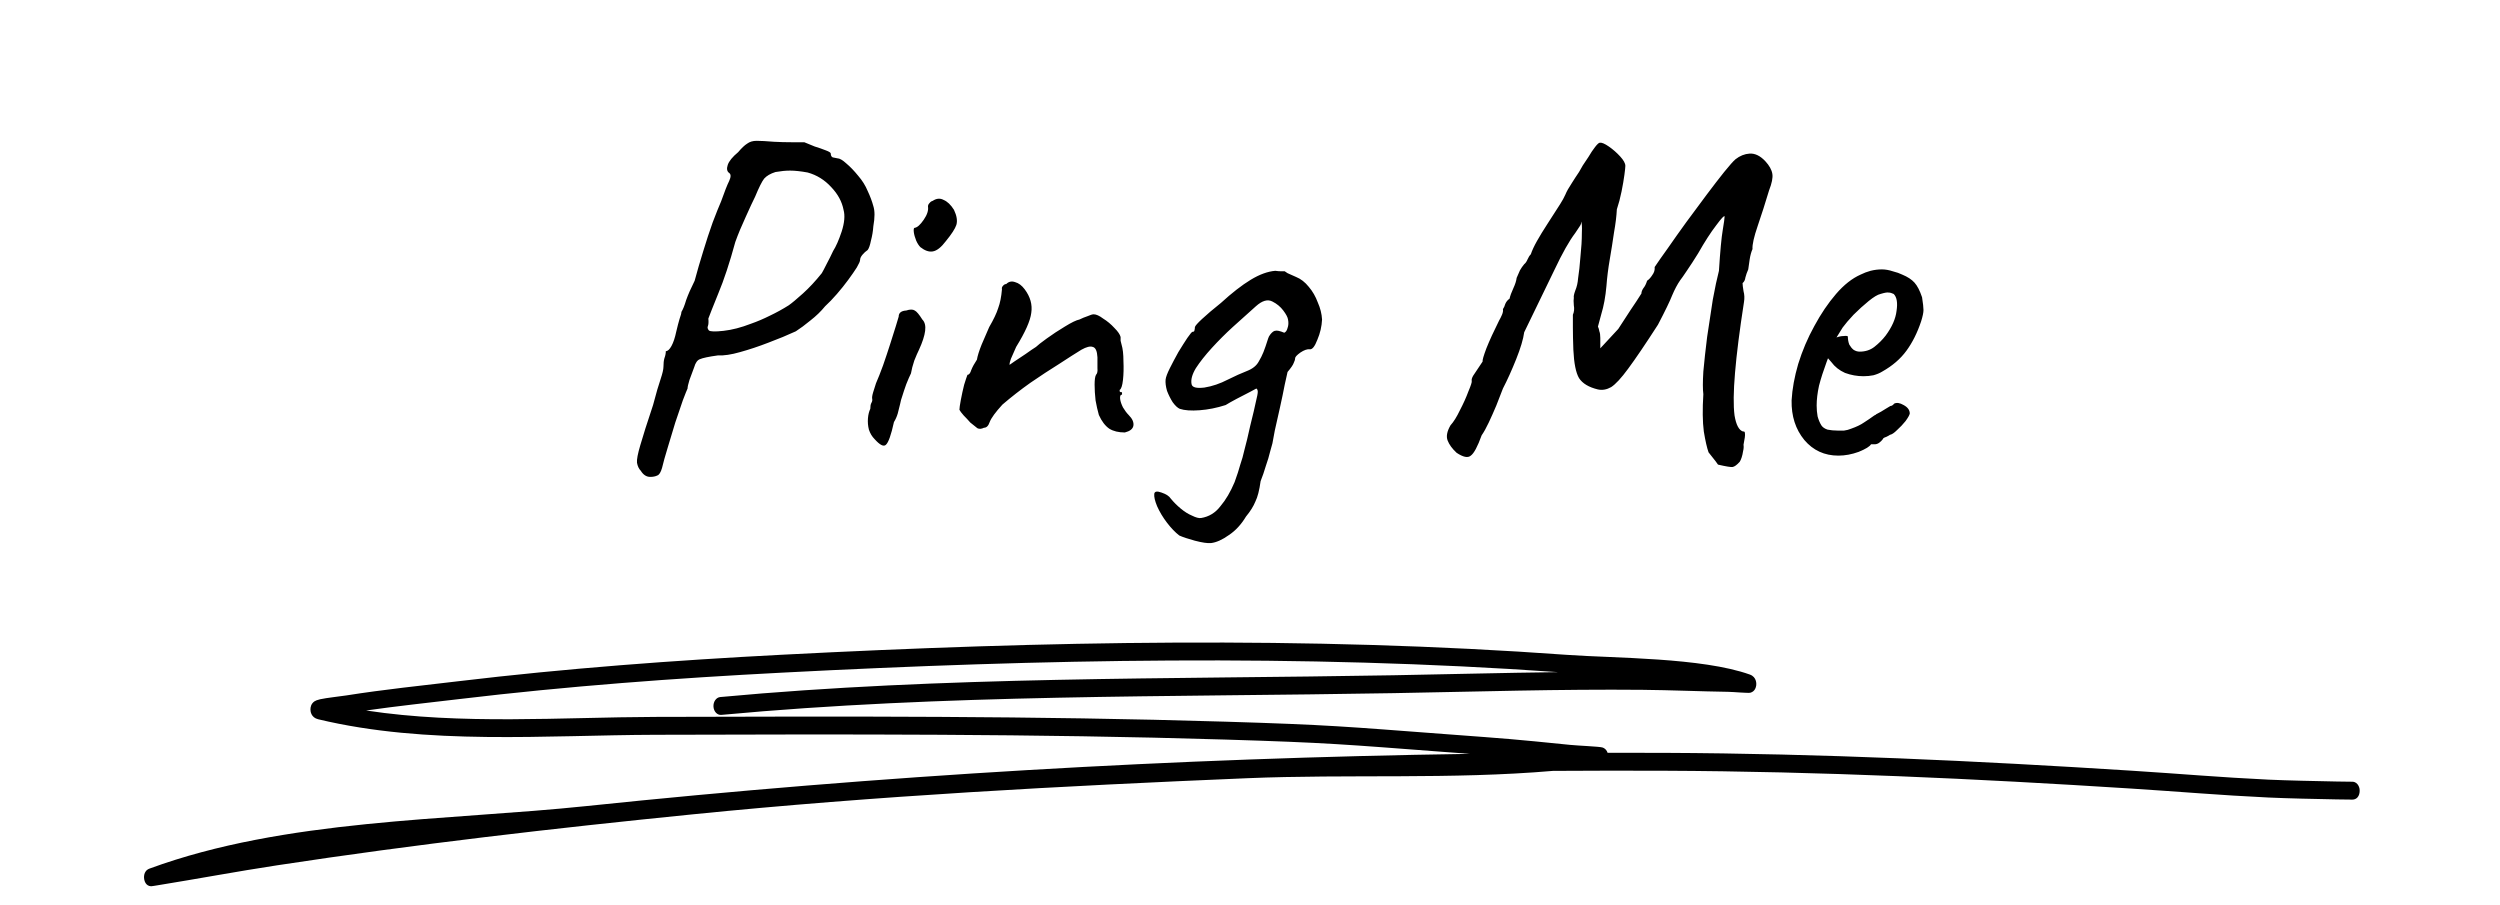 <svg width="677" height="245" viewBox="0 0 677 245" fill="none" xmlns="http://www.w3.org/2000/svg">
<path d="M176.08 129.144C175.056 129.144 174.203 128.589 173.52 127.48C173.008 126.968 172.667 126.243 172.496 125.304C172.411 124.451 172.709 122.872 173.392 120.568C174.075 118.179 175.227 114.552 176.848 109.688C177.701 106.445 178.384 104.099 178.896 102.648C179.408 101.112 179.664 100.003 179.664 99.32C179.664 98.381 179.749 97.613 179.92 97.016C180.176 96.333 180.304 95.693 180.304 95.096C180.816 95.096 181.328 94.627 181.84 93.688C182.352 92.749 182.779 91.469 183.12 89.848C183.461 88.397 183.76 87.245 184.016 86.392C184.357 85.453 184.528 84.813 184.528 84.472C184.955 83.789 185.381 82.723 185.808 81.272C186.32 79.821 187.088 78.072 188.112 76.024C188.795 73.464 189.563 70.819 190.416 68.088C191.269 65.272 192.123 62.669 192.976 60.28C193.915 57.805 194.683 55.885 195.28 54.52C196.219 51.875 196.944 50.04 197.456 49.016C197.968 47.907 197.968 47.181 197.456 46.84C196.859 46.413 196.731 45.688 197.072 44.664C197.413 43.64 198.352 42.488 199.888 41.208C200.827 40.099 201.637 39.331 202.32 38.904C203.003 38.392 203.856 38.136 204.88 38.136C205.989 38.136 207.568 38.221 209.616 38.392C211.152 38.477 212.773 38.52 214.48 38.52C216.272 38.52 217.381 38.52 217.808 38.52C218.576 38.861 219.515 39.245 220.624 39.672C221.733 40.013 222.715 40.355 223.568 40.696C224.507 41.037 224.976 41.336 224.976 41.592C224.976 42.104 225.147 42.445 225.488 42.616C225.915 42.701 226.341 42.787 226.768 42.872C227.365 42.872 228.176 43.341 229.2 44.28C230.224 45.133 231.291 46.243 232.4 47.608C233.509 48.888 234.363 50.253 234.96 51.704C235.643 53.155 236.155 54.52 236.496 55.8C236.923 57.08 236.923 58.915 236.496 61.304C236.411 62.584 236.197 63.864 235.856 65.144C235.6 66.424 235.301 67.277 234.96 67.704C234.448 68.045 233.979 68.472 233.552 68.984C233.125 69.496 232.912 69.965 232.912 70.392C232.912 70.733 232.613 71.416 232.016 72.44C231.419 73.379 230.651 74.488 229.712 75.768C228.773 77.048 227.749 78.328 226.64 79.608C225.531 80.888 224.464 81.997 223.44 82.936C222.331 84.301 221.008 85.581 219.472 86.776C218.021 87.971 216.699 88.952 215.504 89.72C213.285 90.744 210.811 91.768 208.08 92.792C205.435 93.816 202.875 94.669 200.4 95.352C198.011 96.035 196.005 96.333 194.384 96.248C191.909 96.589 190.288 96.931 189.52 97.272C188.837 97.528 188.325 98.253 187.984 99.448C187.557 100.557 187.131 101.709 186.704 102.904C186.363 104.013 186.192 104.781 186.192 105.208C186.021 105.549 185.595 106.616 184.912 108.408C184.315 110.115 183.632 112.12 182.864 114.424C182.181 116.728 181.499 118.989 180.816 121.208C180.133 123.427 179.621 125.261 179.28 126.712C178.939 127.907 178.512 128.589 178 128.76C177.488 129.016 176.848 129.144 176.08 129.144ZM191.952 89.464C192.293 89.805 193.616 89.848 195.92 89.592C198.224 89.336 200.699 88.696 203.344 87.672C205.051 87.075 206.757 86.349 208.464 85.496C210.256 84.643 211.963 83.704 213.584 82.68C214.437 82.083 215.717 81.016 217.424 79.48C219.131 77.944 220.837 76.109 222.544 73.976C222.8 73.549 223.227 72.739 223.824 71.544C224.507 70.264 225.104 69.069 225.616 67.96C226.384 66.765 227.152 65.016 227.92 62.712C228.688 60.323 228.859 58.36 228.432 56.824C228.005 54.605 226.896 52.557 225.104 50.68C223.312 48.717 221.179 47.395 218.704 46.712C216.827 46.371 215.248 46.2 213.968 46.2C212.773 46.2 211.451 46.328 210 46.584C208.635 47.011 207.611 47.608 206.928 48.376C206.331 49.144 205.52 50.765 204.496 53.24C203.899 54.435 203.045 56.269 201.936 58.744C200.827 61.133 199.888 63.395 199.12 65.528C197.584 71.16 196.048 75.811 194.512 79.48C193.061 83.064 192.165 85.325 191.824 86.264C191.909 87.203 191.867 87.885 191.696 88.312C191.525 88.653 191.611 89.037 191.952 89.464ZM236.833 118.904C236.15 118.221 235.638 117.368 235.297 116.344C235.041 115.32 234.956 114.296 235.041 113.272C235.126 112.248 235.34 111.395 235.681 110.712C235.681 110.029 235.766 109.517 235.937 109.176C236.193 108.749 236.278 108.365 236.193 108.024C236.108 107.683 236.193 107.085 236.449 106.232C236.705 105.379 236.961 104.568 237.217 103.8C237.814 102.435 238.454 100.813 239.137 98.936C239.82 96.973 240.46 95.053 241.057 93.176C241.654 91.299 242.166 89.677 242.593 88.312C243.02 86.947 243.276 86.093 243.361 85.752C243.361 84.728 244.044 84.173 245.409 84.088C246.433 83.747 247.201 83.747 247.713 84.088C248.225 84.344 248.908 85.155 249.761 86.52C250.444 87.203 250.7 88.227 250.529 89.592C250.358 90.957 249.804 92.664 248.865 94.712C248.524 95.395 248.097 96.376 247.585 97.656C247.158 98.936 246.86 100.088 246.689 101.112C246.348 101.795 245.921 102.776 245.409 104.056C244.982 105.251 244.598 106.403 244.257 107.512C244.086 107.939 243.916 108.579 243.745 109.432C243.574 110.2 243.361 111.053 243.105 111.992C242.849 112.845 242.508 113.613 242.081 114.296C241.313 117.795 240.588 119.843 239.905 120.44C239.308 121.037 238.284 120.525 236.833 118.904ZM249.249 66.936C248.822 66.509 248.438 65.912 248.097 65.144C247.756 64.291 247.542 63.523 247.457 62.84C247.372 62.072 247.457 61.688 247.713 61.688C248.396 61.603 249.206 60.877 250.145 59.512C251.084 58.147 251.468 56.952 251.297 55.928C251.297 55.587 251.425 55.288 251.681 55.032C251.937 54.691 252.236 54.477 252.577 54.392C253.601 53.709 254.582 53.624 255.521 54.136C256.545 54.563 257.484 55.459 258.337 56.824C259.105 58.445 259.318 59.811 258.977 60.92C258.636 61.944 257.697 63.395 256.161 65.272C254.881 66.979 253.686 67.917 252.577 68.088C251.553 68.259 250.444 67.875 249.249 66.936ZM304.612 117.112C302.905 117.112 301.497 116.771 300.388 116.088C299.279 115.32 298.34 114.083 297.572 112.376C297.231 111.181 296.932 109.859 296.676 108.408C296.505 106.872 296.42 105.464 296.42 104.184C296.42 102.819 296.548 101.923 296.804 101.496C297.145 101.155 297.273 100.557 297.188 99.704C297.188 98.765 297.188 97.784 297.188 96.76C297.103 95.053 296.676 94.115 295.908 93.944C295.225 93.688 294.201 93.944 292.836 94.712C291.3 95.651 289.295 96.931 286.82 98.552C284.345 100.088 281.743 101.795 279.012 103.672C276.367 105.549 273.849 107.512 271.46 109.56C269.583 111.608 268.431 113.187 268.004 114.296C267.663 115.32 267.151 115.832 266.468 115.832C265.785 116.173 265.188 116.216 264.676 115.96C264.249 115.619 263.609 115.107 262.756 114.424C262.159 113.741 261.561 113.101 260.964 112.504C260.367 111.821 259.983 111.309 259.812 110.968C259.812 110.541 259.94 109.645 260.196 108.28C260.452 106.915 260.751 105.549 261.092 104.184C261.519 102.819 261.817 101.923 261.988 101.496C262.415 101.496 262.756 101.069 263.012 100.216C263.353 99.363 263.865 98.424 264.548 97.4C264.719 96.376 265.145 95.011 265.828 93.304C266.596 91.512 267.279 89.933 267.876 88.568C269.071 86.52 269.881 84.813 270.308 83.448C270.82 82.083 271.161 80.376 271.332 78.328C271.247 77.987 271.332 77.688 271.588 77.432C271.844 77.091 272.143 76.92 272.484 76.92C273.167 76.237 273.977 76.067 274.916 76.408C275.855 76.664 276.708 77.304 277.476 78.328C279.012 80.376 279.609 82.509 279.268 84.728C279.012 86.861 277.647 89.933 275.172 93.944C274.575 95.309 274.105 96.376 273.764 97.144C273.508 97.827 273.38 98.381 273.38 98.808C273.38 98.808 273.807 98.509 274.66 97.912C275.599 97.315 276.623 96.632 277.732 95.864C278.927 95.011 279.865 94.371 280.548 93.944C280.975 93.517 281.956 92.749 283.492 91.64C285.028 90.531 286.649 89.464 288.356 88.44C290.148 87.331 291.471 86.691 292.324 86.52C293.007 86.179 293.732 85.88 294.5 85.624C295.268 85.283 295.823 85.112 296.164 85.112C296.847 85.112 297.7 85.496 298.724 86.264C299.833 86.947 300.857 87.8 301.796 88.824C302.735 89.763 303.289 90.573 303.46 91.256C303.46 91.597 303.46 91.939 303.46 92.28C303.545 92.621 303.631 92.963 303.716 93.304C304.057 94.413 304.228 95.907 304.228 97.784C304.313 99.661 304.271 101.368 304.1 102.904C303.929 104.44 303.631 105.336 303.204 105.592C303.204 105.592 303.204 105.72 303.204 105.976C303.289 106.147 303.503 106.232 303.844 106.232C303.844 106.573 303.844 106.787 303.844 106.872C303.417 106.872 303.247 107.256 303.332 108.024C303.417 108.707 303.673 109.475 304.1 110.328C304.612 111.181 305.124 111.864 305.636 112.376C306.66 113.4 307.087 114.381 306.916 115.32C306.745 116.173 305.977 116.771 304.612 117.112ZM327.933 147.064C326.994 147.149 325.544 146.936 323.581 146.424C321.704 145.912 320.296 145.443 319.357 145.016C318.248 144.163 317.138 143.011 316.029 141.56C314.92 140.109 314.024 138.616 313.341 137.08C312.744 135.629 312.488 134.52 312.573 133.752C312.658 133.069 313.298 132.941 314.493 133.368C315.773 133.795 316.626 134.349 317.053 135.032C317.821 135.971 318.717 136.867 319.741 137.72C320.765 138.573 321.789 139.213 322.813 139.64C323.837 140.152 324.648 140.365 325.245 140.28C327.378 139.939 329.128 138.872 330.493 137.08C331.944 135.373 333.224 133.197 334.333 130.552C335.016 128.675 335.528 127.096 335.869 125.816C336.296 124.621 336.68 123.256 337.021 121.72C337.448 120.184 337.96 118.051 338.557 115.32C339.325 112.248 339.837 110.072 340.093 108.792C340.434 107.427 340.605 106.531 340.605 106.104C340.605 105.677 340.477 105.379 340.221 105.208C340.221 105.208 339.666 105.507 338.557 106.104C337.448 106.701 336.21 107.341 334.845 108.024C333.565 108.707 332.584 109.261 331.901 109.688C329.512 110.456 327.165 110.925 324.861 111.096C322.557 111.267 320.765 111.139 319.485 110.712C318.888 110.456 318.248 109.859 317.565 108.92C316.968 107.981 316.456 106.957 316.029 105.848C315.688 104.653 315.56 103.629 315.645 102.776C315.73 102.093 316.114 101.069 316.797 99.704C317.48 98.339 318.248 96.888 319.101 95.352C320.04 93.816 320.85 92.536 321.533 91.512C322.301 90.403 322.77 89.848 322.941 89.848C323.282 89.848 323.453 89.72 323.453 89.464C323.538 89.208 323.581 88.909 323.581 88.568C323.666 88.227 324.306 87.501 325.501 86.392C326.781 85.197 328.488 83.747 330.621 82.04C333.608 79.309 336.296 77.219 338.685 75.768C341.074 74.317 343.293 73.507 345.341 73.336C345.938 73.421 346.493 73.464 347.005 73.464C347.602 73.464 347.901 73.464 347.901 73.464C347.901 73.464 348.157 73.635 348.669 73.976C349.266 74.232 350.034 74.573 350.973 75C352.253 75.512 353.405 76.408 354.429 77.688C355.453 78.883 356.264 80.291 356.861 81.912C357.544 83.448 357.928 84.984 358.013 86.52C357.928 88.397 357.501 90.232 356.733 92.024C356.05 93.816 355.368 94.669 354.685 94.584C354.002 94.499 353.149 94.797 352.125 95.48C351.186 96.163 350.717 96.675 350.717 97.016C350.717 97.357 350.589 97.784 350.333 98.296C350.162 98.808 349.608 99.619 348.669 100.728C348.584 101.155 348.328 102.307 347.901 104.184C347.56 105.976 347.133 108.024 346.621 110.328C346.109 112.632 345.64 114.723 345.213 116.6C344.872 118.392 344.658 119.544 344.573 120.056C344.488 120.397 344.274 121.165 343.933 122.36C343.677 123.469 343.293 124.749 342.781 126.2C342.354 127.651 341.885 129.016 341.373 130.296C341.032 132.771 340.562 134.605 339.965 135.8C339.453 137.08 338.6 138.445 337.405 139.896C336.125 142.029 334.589 143.693 332.797 144.888C331.005 146.168 329.384 146.893 327.933 147.064ZM322.685 104.056C322.856 104.909 324.008 105.208 326.141 104.952C328.274 104.611 330.408 103.885 332.541 102.776C334.418 101.837 336.125 101.069 337.661 100.472C339.197 99.875 340.264 99.021 340.861 97.912C341.373 97.059 341.8 96.205 342.141 95.352C342.482 94.499 342.909 93.261 343.421 91.64C343.506 91.299 343.72 90.915 344.061 90.488C344.488 89.976 344.872 89.677 345.213 89.592C345.554 89.507 345.896 89.507 346.237 89.592C346.664 89.677 347.176 89.848 347.773 90.104C348.2 89.933 348.498 89.507 348.669 88.824C348.925 88.141 348.968 87.373 348.797 86.52C348.712 85.923 348.285 85.112 347.517 84.088C346.749 83.064 345.768 82.253 344.573 81.656C343.293 80.973 341.8 81.4 340.093 82.936C338.386 84.472 336.296 86.349 333.821 88.568C331.858 90.36 329.981 92.237 328.189 94.2C326.397 96.163 324.946 97.997 323.837 99.704C322.813 101.411 322.429 102.861 322.685 104.056ZM465.233 125.816C465.233 125.816 465.02 125.517 464.593 124.92C464.166 124.408 463.526 123.597 462.673 122.488C462.246 121.293 461.82 119.416 461.393 116.856C461.052 114.211 461.009 110.84 461.265 106.744C461.094 105.464 461.094 103.416 461.265 100.6C461.521 97.784 461.862 94.669 462.289 91.256C462.801 87.757 463.313 84.387 463.825 81.144C464.422 77.901 464.977 75.299 465.489 73.336C465.83 67.96 466.172 64.291 466.513 62.328C466.854 60.28 467.025 59.043 467.025 58.616C466.94 58.275 466.172 59.085 464.721 61.048C463.27 62.925 461.649 65.443 459.857 68.6C458.748 70.392 457.724 71.971 456.785 73.336C455.932 74.616 455.334 75.469 454.993 75.896C454.225 77.005 453.5 78.371 452.817 79.992C452.22 81.528 450.94 84.173 448.977 87.928C445.564 93.219 442.876 97.187 440.913 99.832C439.036 102.392 437.5 104.056 436.305 104.824C435.11 105.507 433.916 105.72 432.721 105.464C430.246 104.867 428.54 103.843 427.601 102.392C426.748 100.941 426.236 98.381 426.065 94.712C425.98 92.408 425.937 90.403 425.937 88.696C425.937 86.989 425.937 85.837 425.937 85.24C426.278 84.472 426.364 83.619 426.193 82.68C426.108 81.741 426.108 81.059 426.193 80.632C426.108 80.291 426.236 79.651 426.577 78.712C427.004 77.688 427.26 76.579 427.345 75.384C427.601 73.763 427.814 71.8 427.985 69.496C428.241 67.107 428.369 64.973 428.369 63.096C428.454 61.219 428.369 60.195 428.113 60.024C428.284 60.365 428.113 60.877 427.601 61.56C427.174 62.157 426.833 62.669 426.577 63.096C424.956 65.229 423.078 68.557 420.945 73.08C418.812 77.517 416.081 83.149 412.753 89.976C412.497 91.853 411.772 94.285 410.577 97.272C409.382 100.259 408.188 102.904 406.993 105.208C406.481 106.573 405.884 108.109 405.201 109.816C404.518 111.437 403.836 112.973 403.153 114.424C402.47 115.875 401.83 117.027 401.233 117.88C400.124 120.952 399.142 122.787 398.289 123.384C397.521 124.067 396.241 123.811 394.449 122.616C393.254 121.507 392.444 120.397 392.017 119.288C391.59 118.179 391.846 116.813 392.785 115.192C393.638 114.253 394.492 112.888 395.345 111.096C396.284 109.304 397.052 107.597 397.649 105.976C398.332 104.355 398.63 103.416 398.545 103.16C398.46 102.819 398.588 102.349 398.929 101.752C399.356 101.069 400.209 99.789 401.489 97.912C401.404 97.571 401.745 96.376 402.513 94.328C403.366 92.195 404.518 89.677 405.969 86.776C406.225 86.349 406.481 85.837 406.737 85.24C406.993 84.643 407.078 84.131 406.993 83.704C407.249 83.363 407.462 82.893 407.633 82.296C407.889 81.699 408.273 81.229 408.785 80.888C408.956 80.12 409.297 79.181 409.809 78.072C410.321 76.963 410.62 76.024 410.705 75.256C411.046 74.488 411.345 73.805 411.601 73.208C411.942 72.611 412.326 72.056 412.753 71.544C413.094 71.288 413.393 70.861 413.649 70.264C413.905 69.667 414.204 69.197 414.545 68.856C414.886 67.832 415.441 66.637 416.209 65.272C416.977 63.907 417.916 62.371 419.025 60.664C420.134 58.957 421.286 57.165 422.481 55.288C423.078 54.349 423.548 53.496 423.889 52.728C424.23 51.875 424.828 50.808 425.681 49.528C425.681 49.528 425.98 49.059 426.577 48.12C427.26 47.181 427.942 46.072 428.625 44.792C429.052 44.195 429.564 43.427 430.161 42.488C430.758 41.464 431.356 40.568 431.953 39.8C432.55 39.032 432.977 38.648 433.233 38.648C433.745 38.563 434.556 38.904 435.665 39.672C436.774 40.44 437.798 41.336 438.737 42.36C439.676 43.384 440.145 44.237 440.145 44.92C440.145 45.261 440.06 46.072 439.889 47.352C439.718 48.632 439.462 50.125 439.121 51.832C438.78 53.539 438.353 55.16 437.841 56.696C437.756 58.488 437.5 60.579 437.073 62.968C436.732 65.357 436.348 67.789 435.921 70.264C435.494 72.739 435.196 75.128 435.025 77.432C434.769 80.333 434.3 82.893 433.617 85.112C433.02 87.331 432.721 88.44 432.721 88.44C432.892 88.781 433.02 89.208 433.105 89.72C433.276 90.147 433.361 90.744 433.361 91.512V94.328L438.225 89.08C439.42 87.203 440.529 85.496 441.553 83.96C442.662 82.339 443.644 80.845 444.497 79.48C444.497 79.053 444.668 78.584 445.009 78.072C445.436 77.56 445.777 76.877 446.033 76.024C446.545 75.683 447.014 75.171 447.441 74.488C447.953 73.805 448.166 73.08 448.081 72.312C448.934 71.032 450.129 69.325 451.665 67.192C453.201 64.973 454.865 62.627 456.657 60.152C458.534 57.592 460.369 55.117 462.161 52.728C463.953 50.339 465.532 48.291 466.897 46.584C468.348 44.792 469.372 43.64 469.969 43.128C471.164 42.189 472.444 41.677 473.809 41.592C475.26 41.507 476.668 42.189 478.033 43.64C479.142 44.835 479.782 45.987 479.953 47.096C480.124 48.12 479.825 49.613 479.057 51.576C478.033 54.989 477.009 58.189 475.985 61.176C474.961 64.163 474.492 66.253 474.577 67.448C474.236 68.216 473.98 69.155 473.809 70.264C473.638 71.373 473.51 72.269 473.425 72.952C473.084 73.72 472.828 74.445 472.657 75.128C472.572 75.811 472.316 76.323 471.889 76.664C471.889 77.091 471.974 77.816 472.145 78.84C472.401 79.779 472.444 80.76 472.273 81.784C471.078 89.464 470.268 95.864 469.841 100.984C469.414 106.019 469.372 109.859 469.713 112.504C470.14 115.064 470.908 116.515 472.017 116.856C472.358 116.771 472.529 116.941 472.529 117.368C472.614 117.795 472.486 118.819 472.145 120.44C472.23 120.952 472.188 121.549 472.017 122.232C471.932 122.829 471.804 123.384 471.633 123.896C471.462 124.408 471.292 124.792 471.121 125.048C470.353 125.901 469.713 126.371 469.201 126.456C468.774 126.541 467.452 126.328 465.233 125.816ZM497.838 123.384C494.083 123.384 491.011 121.976 488.622 119.16C486.233 116.259 485.081 112.675 485.166 108.408C485.337 105.336 485.934 102.051 486.958 98.552C488.067 94.968 489.518 91.555 491.31 88.312C493.102 84.984 495.065 82.083 497.198 79.608C499.331 77.133 501.55 75.384 503.854 74.36C504.707 73.933 505.603 73.592 506.542 73.336C507.566 73.08 508.59 72.952 509.614 72.952C510.553 72.952 511.534 73.123 512.558 73.464C513.582 73.72 514.435 74.019 515.118 74.36C516.569 74.957 517.678 75.683 518.446 76.536C519.214 77.389 519.897 78.712 520.494 80.504C520.75 82.125 520.878 83.277 520.878 83.96C520.878 84.643 520.665 85.667 520.238 87.032C519.214 90.104 517.891 92.749 516.27 94.968C514.649 97.187 512.473 99.064 509.742 100.6C509.059 101.027 508.249 101.368 507.31 101.624C506.457 101.795 505.561 101.88 504.622 101.88C502.915 101.88 501.251 101.581 499.63 100.984C498.094 100.301 496.857 99.32 495.918 98.04L495.022 97.016L494.638 98.04C493.785 100.344 493.102 102.477 492.59 104.44C492.163 106.403 491.95 108.195 491.95 109.816C491.95 110.84 492.035 111.821 492.206 112.76C492.462 113.699 492.803 114.509 493.23 115.192C493.571 115.704 494.126 116.088 494.894 116.344C495.747 116.515 496.643 116.6 497.582 116.6C498.179 116.6 498.777 116.6 499.374 116.6C500.057 116.515 500.697 116.344 501.294 116.088C502.745 115.576 503.897 115.021 504.75 114.424C505.689 113.827 506.627 113.187 507.566 112.504L508.078 112.248H507.95C508.974 111.736 509.87 111.224 510.638 110.712C511.491 110.2 511.918 109.944 511.918 109.944C512.259 109.944 512.601 109.731 512.942 109.304C513.625 108.963 514.478 109.091 515.502 109.688C516.611 110.285 517.166 111.053 517.166 111.992C517.081 112.419 516.697 113.101 516.014 114.04C515.331 114.893 514.563 115.704 513.71 116.472C512.942 117.24 512.302 117.667 511.79 117.752C511.705 117.837 511.406 118.008 510.894 118.264C510.382 118.435 510.041 118.605 509.87 118.776H509.998C509.23 119.8 508.462 120.312 507.694 120.312H506.67C506.329 120.909 505.219 121.592 503.342 122.36C501.465 123.043 499.63 123.384 497.838 123.384ZM503.598 95.224C505.134 95.224 506.457 94.797 507.566 93.944C508.761 93.005 509.785 91.981 510.638 90.872C512.345 88.568 513.326 86.349 513.582 84.216C513.923 81.997 513.667 80.461 512.814 79.608C512.302 79.352 511.833 79.224 511.406 79.224C511.065 79.139 510.339 79.267 509.23 79.608C508.462 79.779 507.395 80.419 506.03 81.528C504.665 82.637 503.299 83.875 501.934 85.24C500.654 86.605 499.673 87.757 498.99 88.696L497.326 91.384C498.009 91.128 498.649 91 499.246 91C499.929 90.915 500.313 90.957 500.398 91.128C500.398 91.896 500.526 92.621 500.782 93.304C501.123 93.901 501.507 94.371 501.934 94.712C502.446 95.053 503.001 95.224 503.598 95.224Z" fill="black"/>
<path fill-rule="evenodd" clip-rule="evenodd" d="M398.081 204.145C318.232 205.317 238.343 209.967 158.842 218.28C121.044 222.232 77.15 221.738 40.491 235.214C38.664 235.892 39.012 237.927 39.052 238.13C39.131 238.547 39.463 239.932 40.918 240C41.076 240.009 42.191 239.816 42.618 239.748C53.443 238.004 64.229 235.97 75.062 234.323C112.465 228.617 149.977 224.305 187.546 220.527C237.41 215.509 287.701 212.835 337.7 210.742C365.068 209.599 393.092 211.12 420.546 208.756C430.628 208.688 440.71 208.679 450.792 208.718C492.939 208.902 535.038 210.859 577.114 213.542C590.643 214.404 600.962 215.335 614.207 215.964C619.237 216.206 627.215 216.371 632.766 216.478C633.581 216.497 635.66 216.516 636.522 216.526C636.609 216.545 636.696 216.545 636.791 216.545C637.123 216.545 637.281 216.516 637.313 216.516C639.195 216.177 639.021 213.997 638.974 213.668C638.966 213.6 638.681 211.76 637.06 211.692C636.673 211.672 633.897 211.653 632.829 211.634C627.31 211.527 619.363 211.363 614.358 211.13C601.137 210.5 590.825 209.57 577.319 208.708C535.18 206.024 493.018 204.058 450.808 203.874C445.652 203.854 440.489 203.845 435.333 203.854C435.159 203.302 434.772 202.682 433.918 202.411C433.119 202.159 427.402 201.936 425.196 201.713C408.867 200.066 409.349 200.144 391.384 198.797C364.174 196.753 360.031 196.288 331.73 195.426C280.324 193.856 228.894 193.982 177.48 194.137C152.097 194.225 124.919 196.327 99.148 192.403C107.641 191.183 116.165 190.291 124.674 189.274C153.726 185.806 182.801 183.655 211.972 182.144C281.945 178.52 352.028 177.077 421.978 182.018C407.088 182.192 392.206 182.599 377.316 182.861C316.706 183.946 255.51 183.132 195.026 188.761C193.943 188.867 193.128 190.03 193.207 191.357C193.286 192.694 194.243 193.692 195.327 193.595C255.731 187.966 316.84 188.79 377.372 187.705C399.86 187.307 422.341 186.591 444.83 186.804C452.548 186.881 460.265 187.23 467.983 187.346C469.509 187.375 473.439 187.743 474.001 187.588C475.242 187.249 475.511 186.125 475.59 185.573C475.629 185.244 475.756 183.345 473.858 182.667C460.906 178.036 437.002 178.249 424.413 177.339C353.602 172.204 282.648 173.638 211.806 177.3C182.564 178.821 153.417 180.981 124.286 184.459C114.109 185.67 103.909 186.717 93.771 188.325C92.135 188.586 88.458 188.964 86.678 189.361C85.935 189.526 85.397 189.758 85.16 189.923C84.235 190.563 84.069 191.493 84.069 192.122C84.061 192.607 84.227 194.312 86.164 194.777C115.683 201.859 147.803 199.078 177.487 198.981C228.87 198.826 280.26 198.7 331.635 200.27C359.865 201.132 363.992 201.587 391.146 203.632C393.827 203.825 396.097 204 398.081 204.145Z" fill="black"/>
</svg>
